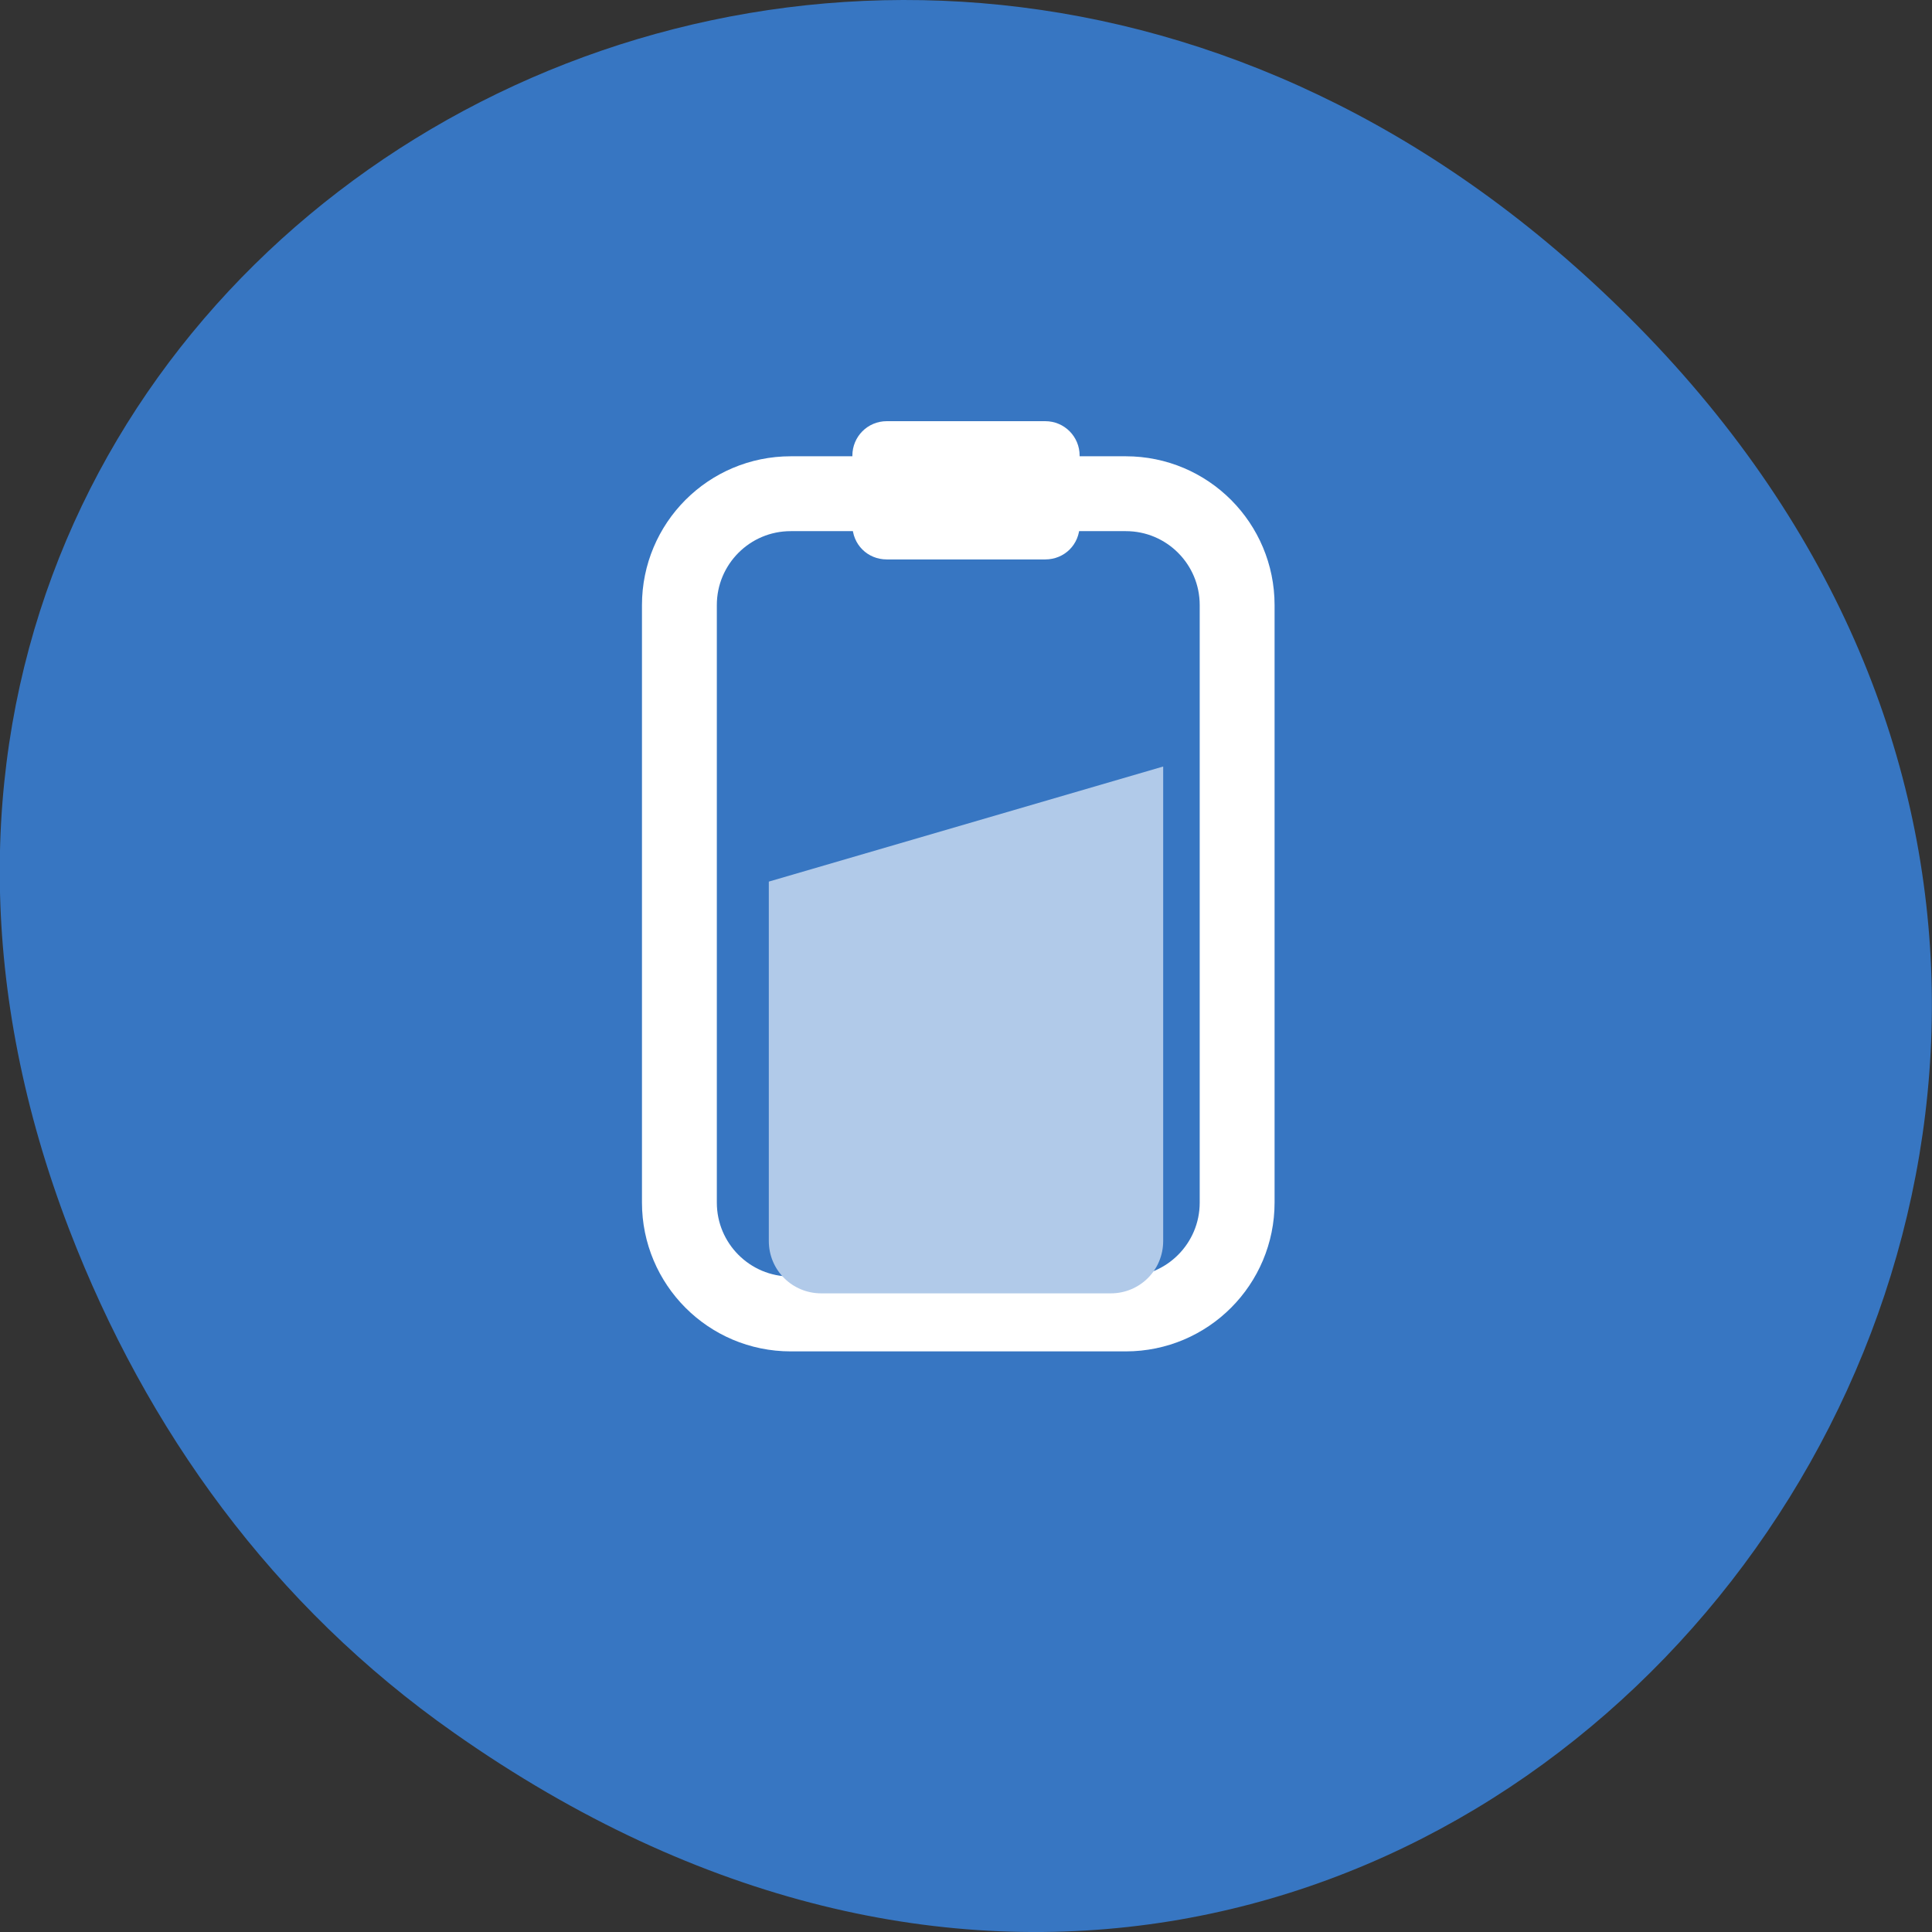 
<svg xmlns="http://www.w3.org/2000/svg" xmlns:xlink="http://www.w3.org/1999/xlink" width="16px" height="16px" viewBox="0 0 16 16" version="1.1">
<rect x="0" y="0" width="16" height="16" fill="#333333" stroke="none"/>
<g id="surface1">
<path style=" stroke:none;fill-rule:nonzero;fill:rgb(21.569%,46.275%,76.078%);fill-opacity:1;" d="M 3.762 14.352 C 11.945 20.105 20.234 9.48 13.566 2.703 C 7.285 -3.684 -2.477 2.238 0.574 10.184 C 1.211 11.84 2.258 13.297 3.762 14.352 Z M 3.762 14.352 "/>
<path style="fill-rule:nonzero;fill:rgb(21.569%,46.275%,76.078%);fill-opacity:1;stroke-width:10;stroke-linecap:round;stroke-linejoin:round;stroke:rgb(100%,100%,100%);stroke-opacity:1;stroke-miterlimit:4;" d="M 105.625 868.737 L 150.375 868.737 C 158.625 868.737 165.25 875.425 165.25 883.612 L 165.25 963.425 C 165.25 971.612 158.625 978.3 150.375 978.3 L 105.625 978.3 C 97.375 978.3 90.75 971.612 90.75 963.425 L 90.75 883.612 C 90.75 875.425 97.375 868.737 105.625 868.737 Z M 105.625 868.737 " transform="matrix(0.062,0,0,0.062,0,-49.773)"/>
<path style=" stroke:none;fill-rule:nonzero;fill:rgb(69.412%,79.216%,91.373%);fill-opacity:1;" d="M 9.633 6.348 L 9.633 10.277 C 9.633 10.52 9.438 10.711 9.199 10.711 L 6.801 10.711 C 6.562 10.711 6.367 10.52 6.367 10.277 L 6.367 7.301 Z M 9.633 6.348 "/>
<path style=" stroke:none;fill-rule:nonzero;fill:rgb(100%,100%,100%);fill-opacity:1;" d="M 7.344 3.488 L 8.656 3.488 C 8.816 3.488 8.941 3.617 8.941 3.773 L 8.941 4.348 C 8.941 4.508 8.816 4.633 8.656 4.633 L 7.344 4.633 C 7.184 4.633 7.059 4.508 7.059 4.348 L 7.059 3.773 C 7.059 3.617 7.184 3.488 7.344 3.488 Z M 7.344 3.488 "/>
</g>
</svg>
